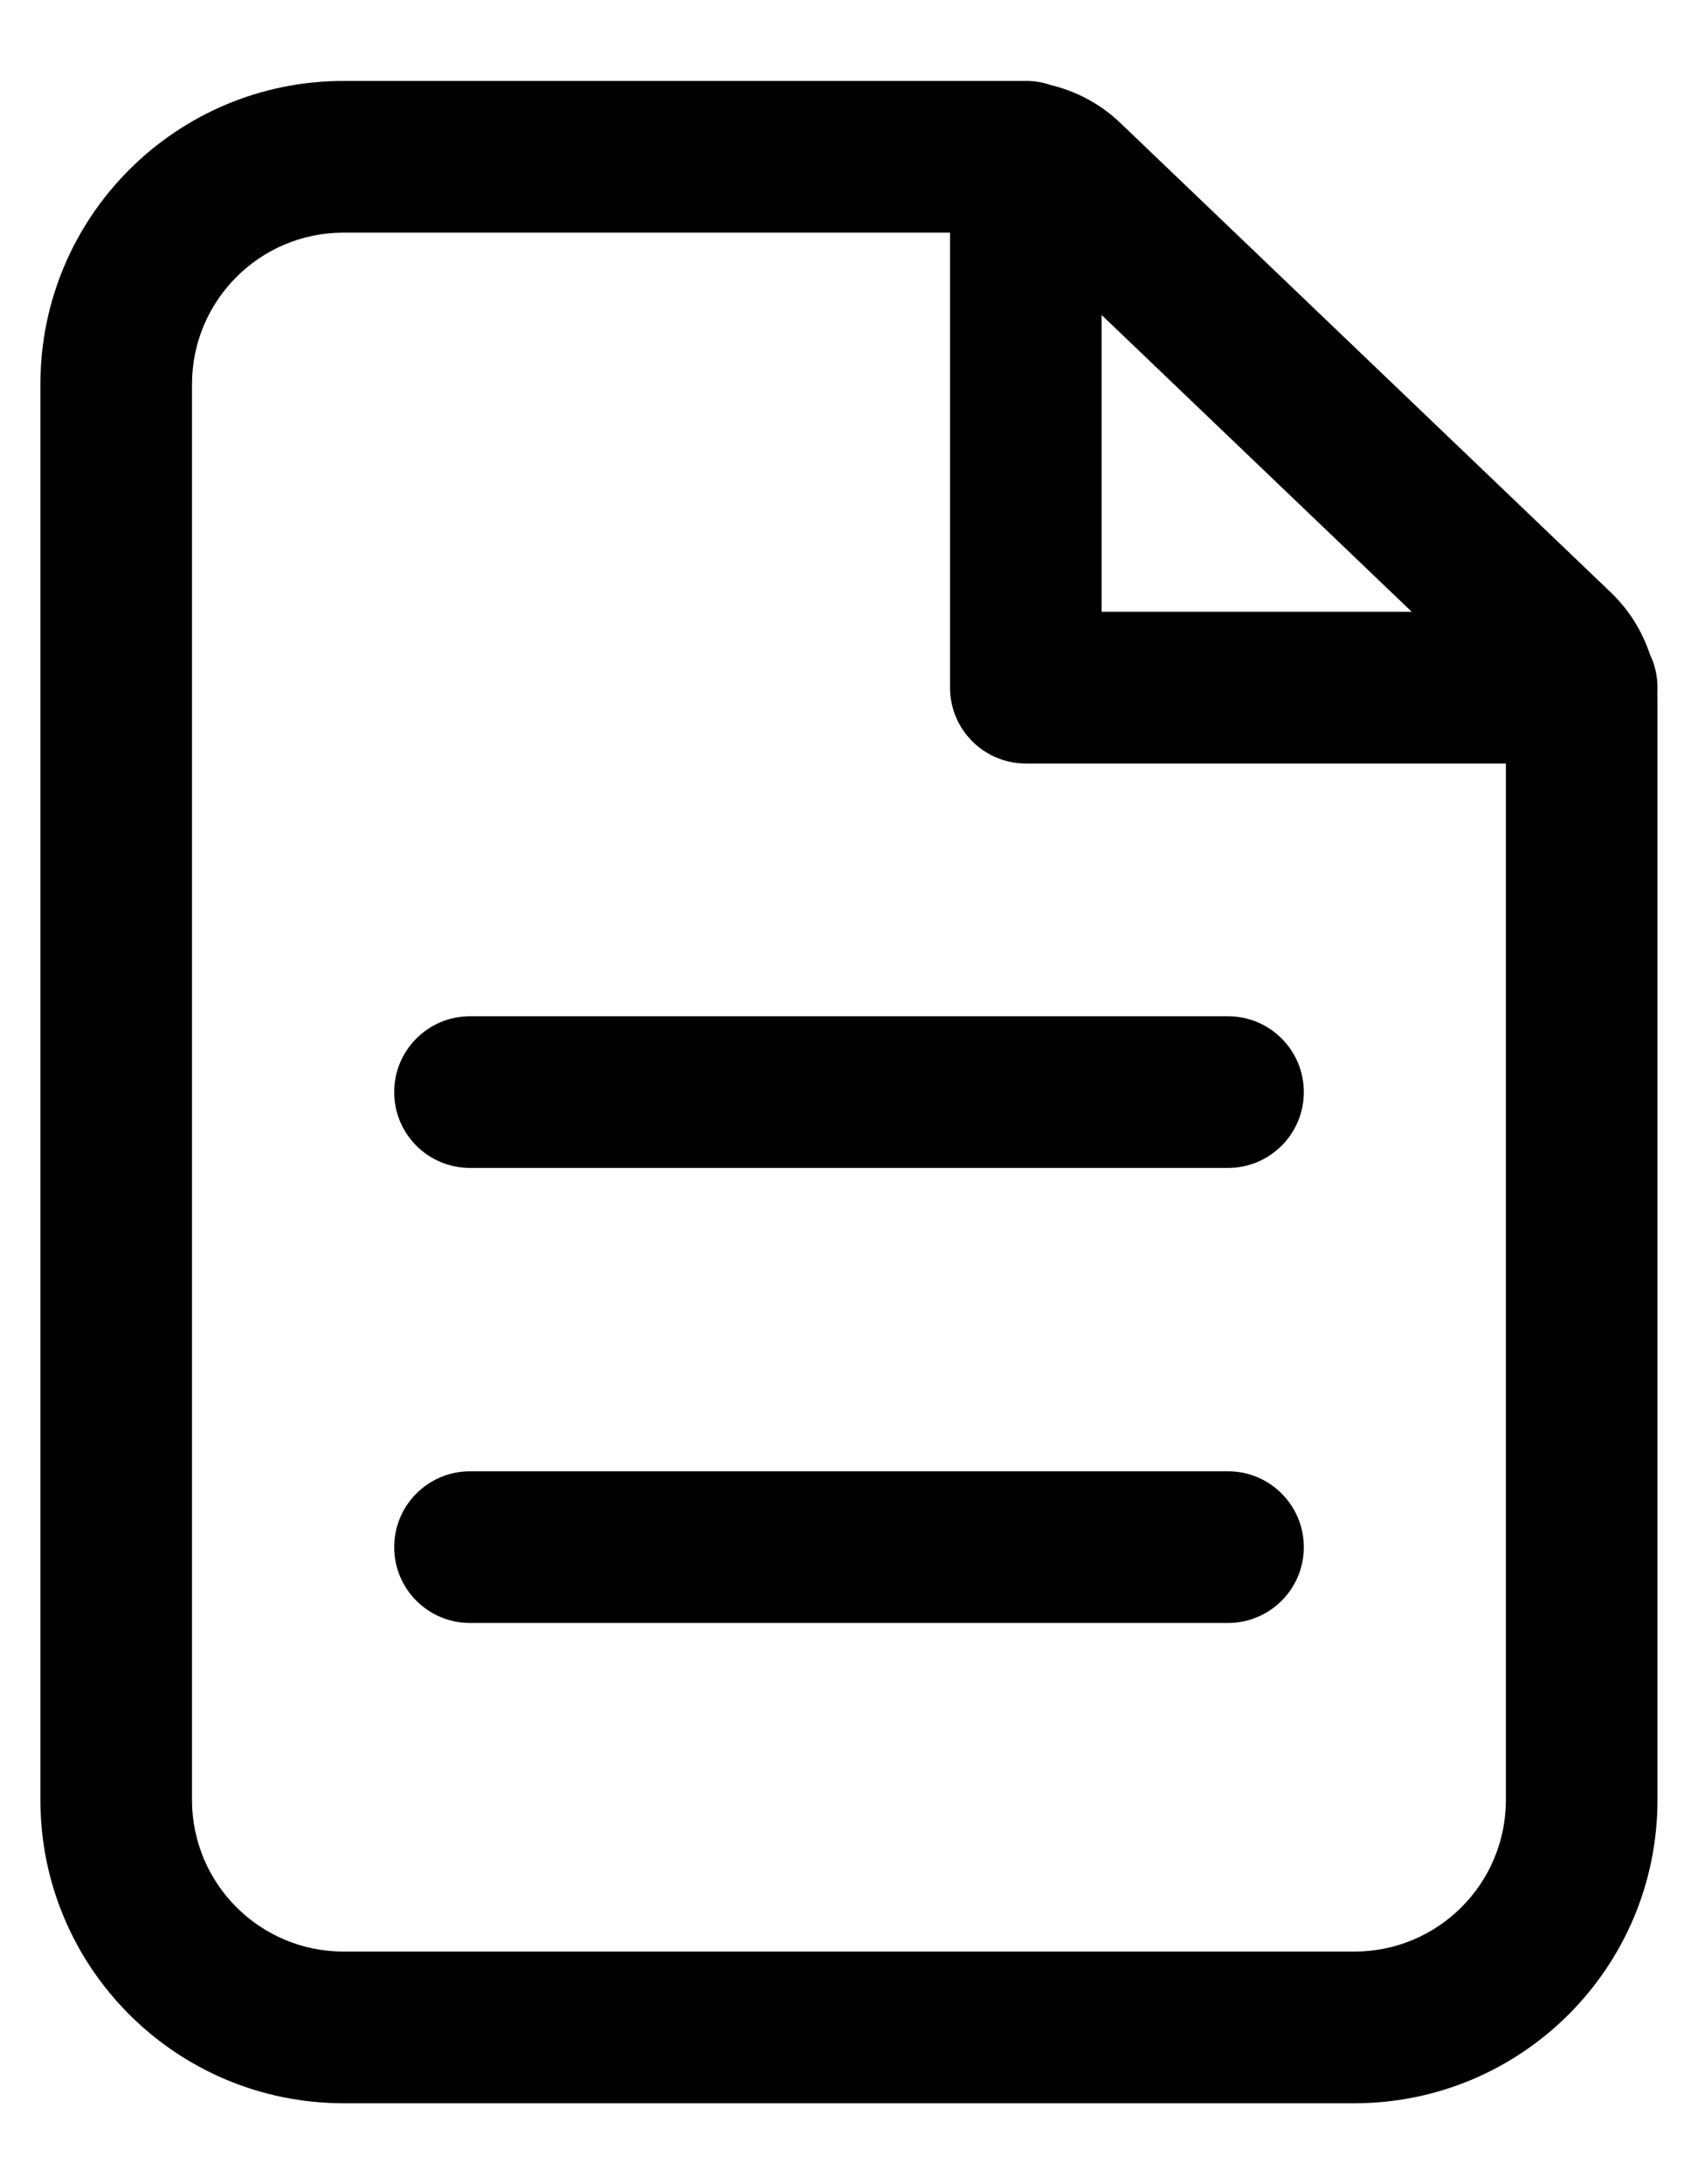 <svg viewBox="0 0 14 18" fill="none" xmlns="http://www.w3.org/2000/svg">
<g id="Vector">
<path fill-rule="evenodd" clip-rule="evenodd" d="M1.583 14.833V3.167C1.583 2.476 2.143 1.917 2.833 1.917L7.833 1.917V5.667C7.833 6.012 8.113 6.292 8.458 6.292H12.416V14.833C12.416 15.524 11.857 16.083 11.166 16.083H2.833C2.143 16.083 1.583 15.524 1.583 14.833ZM13.665 5.715C13.666 5.699 13.666 5.683 13.666 5.667C13.666 5.569 13.644 5.476 13.604 5.394C13.54 5.201 13.43 5.024 13.28 4.881L9.237 1.013C9.075 0.858 8.875 0.751 8.66 0.7C8.597 0.678 8.529 0.667 8.458 0.667C8.446 0.667 8.434 0.667 8.423 0.667C8.406 0.667 8.39 0.667 8.373 0.667H2.833C1.452 0.667 0.333 1.786 0.333 3.167V14.833C0.333 16.214 1.452 17.333 2.833 17.333H11.166C12.547 17.333 13.666 16.214 13.666 14.833V5.784C13.666 5.761 13.666 5.738 13.665 5.715ZM9.083 2.596L11.64 5.042H9.083V2.596Z" fill="currentColor"/>
<path fill-rule="evenodd" clip-rule="evenodd" d="M3.25 9C3.25 8.655 3.53 8.375 3.875 8.375H10.125C10.47 8.375 10.75 8.655 10.75 9C10.75 9.345 10.47 9.625 10.125 9.625H3.875C3.53 9.625 3.25 9.345 3.25 9Z" fill="currentColor"/>
<path fill-rule="evenodd" clip-rule="evenodd" d="M3.25 12.75C3.25 12.405 3.53 12.125 3.875 12.125L10.125 12.125C10.47 12.125 10.75 12.405 10.75 12.75C10.75 13.095 10.47 13.375 10.125 13.375L3.875 13.375C3.53 13.375 3.25 13.095 3.25 12.75Z" fill="currentColor"/>
</g>
</svg>
